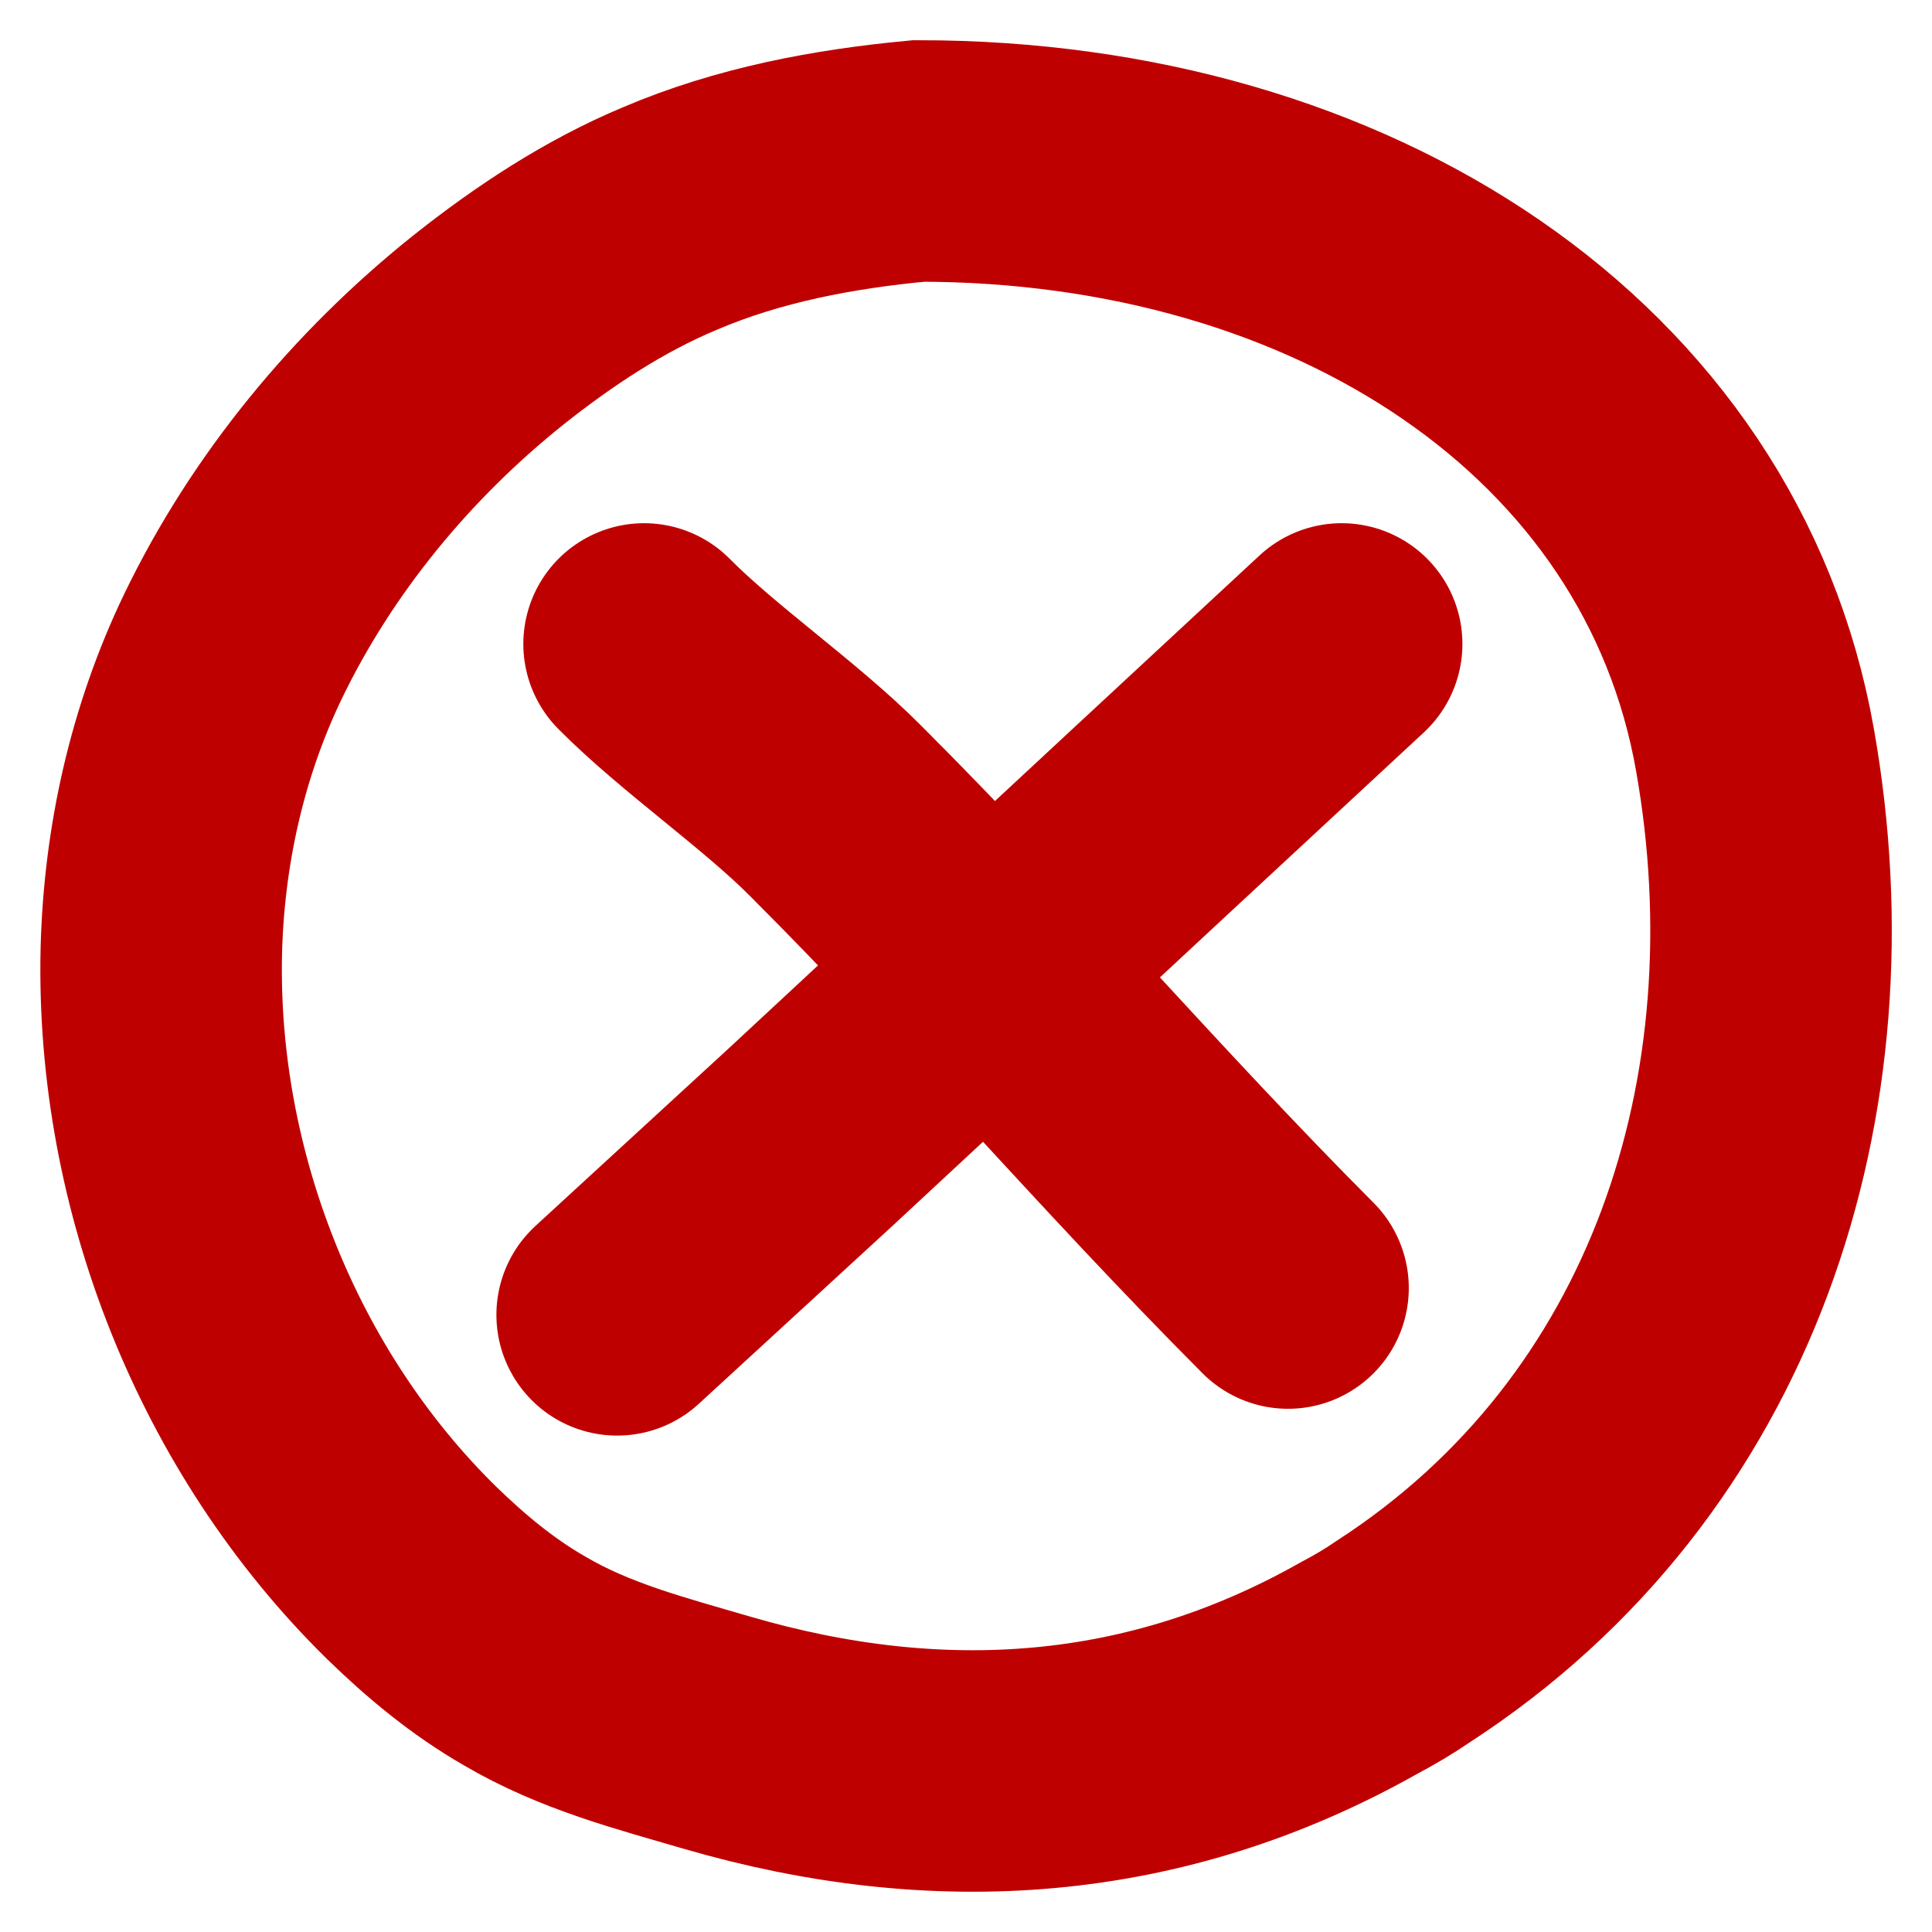 <svg width="16" height="16" viewBox="0 0 16 16" fill="none" xmlns="http://www.w3.org/2000/svg">
<g clip-path="url(#clip0_21729_241142)">
<path d="M1.336 7.874C1.358 7.009 1.549 6.144 1.93 5.352C2.422 4.333 3.163 3.438 4.043 2.734C4.505 2.367 5.004 2.037 5.547 1.81C6.2 1.531 6.904 1.399 7.609 1.333C11.115 1.333 14.006 3.218 14.534 6.21C15.04 9.07 14.109 11.981 11.622 13.594C11.504 13.675 11.38 13.748 11.255 13.814C9.567 14.767 7.77 14.884 5.936 14.349C5.386 14.188 4.843 14.049 4.344 13.755C3.999 13.557 3.691 13.301 3.405 13.022C2.055 11.695 1.292 9.774 1.336 7.874Z" stroke="#BF0000" stroke-width="2" stroke-miterlimit="10" stroke-linecap="round"/>
<path d="M5.334 5.333C5.784 5.787 6.467 6.259 6.917 6.712C8.247 8.041 9.343 9.338 10.667 10.667" stroke="#BF0000" stroke-width="2" stroke-linecap="round" stroke-linejoin="round"/>
<path d="M5.111 10.889L6.711 9.419L9.586 6.748L11.111 5.333" stroke="#BF0000" stroke-width="2" stroke-linecap="round" stroke-linejoin="round"/>
</g>
<defs>
<clipPath id="clip0_21729_241142">
<rect width="16" height="16" fill="white"/>
</clipPath>
</defs>
</svg>
